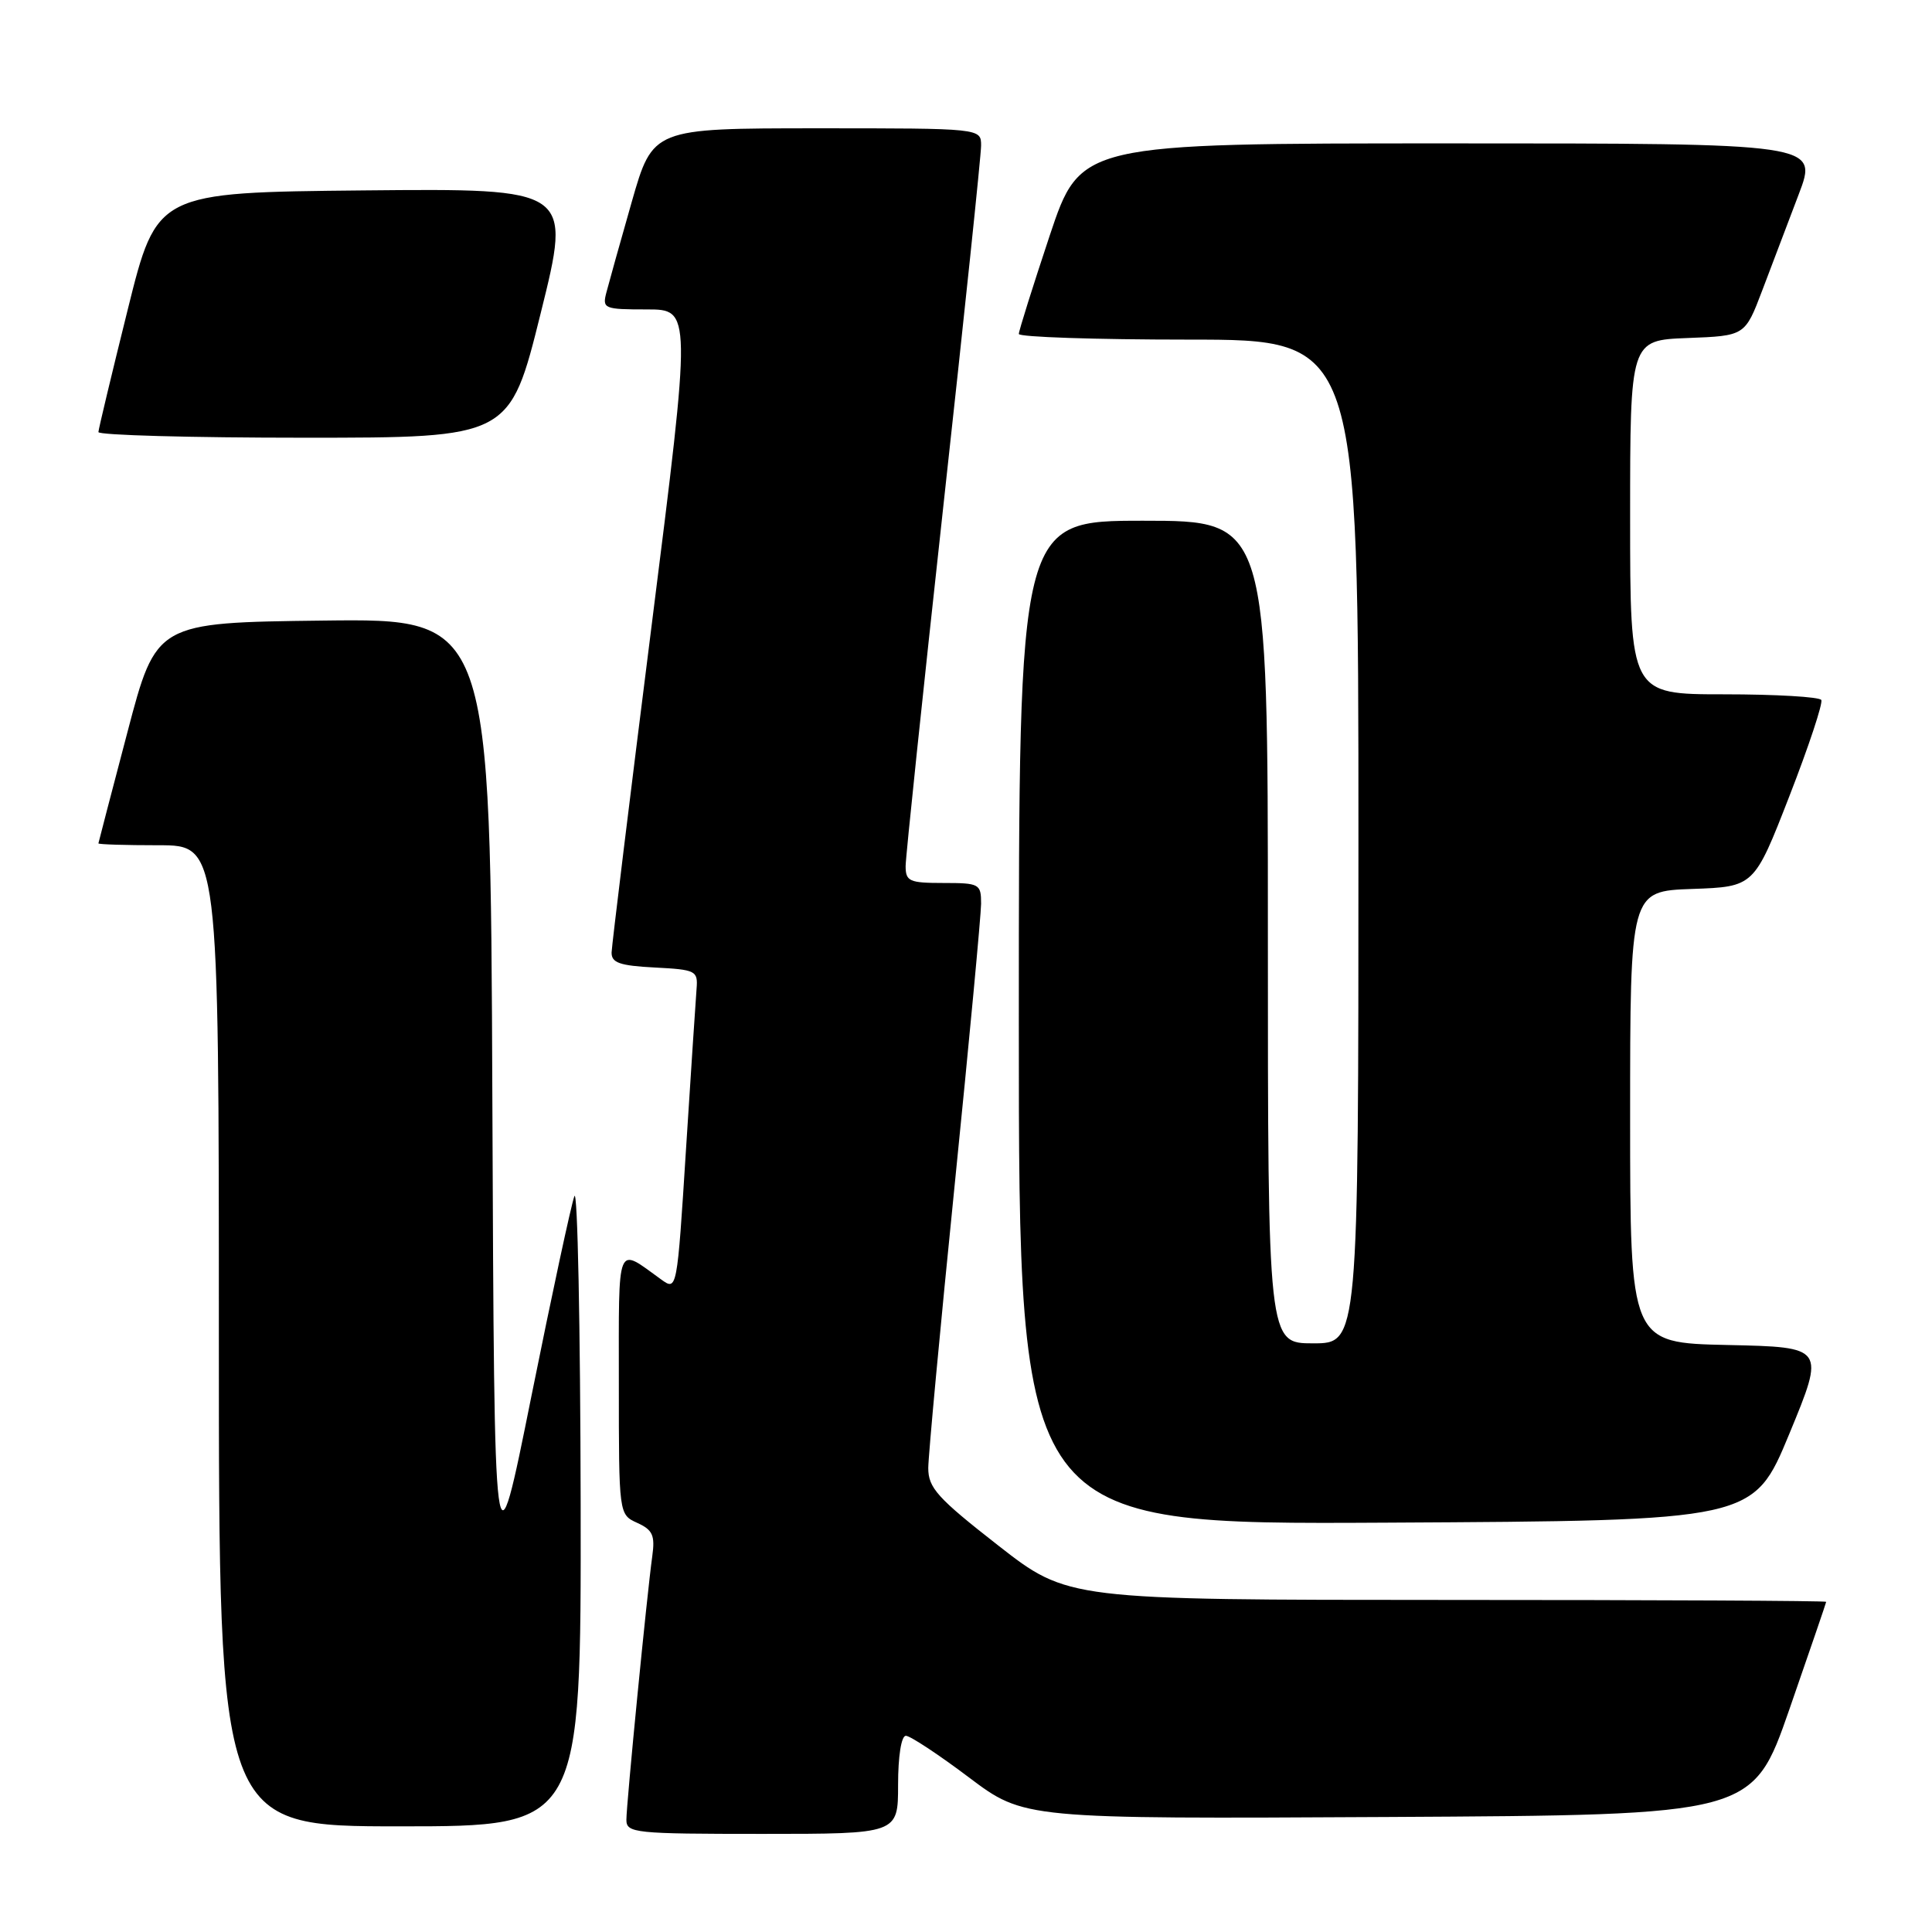 <?xml version="1.0" encoding="UTF-8" standalone="no"?>
<!DOCTYPE svg PUBLIC "-//W3C//DTD SVG 1.1//EN" "http://www.w3.org/Graphics/SVG/1.1/DTD/svg11.dtd" >
<svg xmlns="http://www.w3.org/2000/svg" xmlns:xlink="http://www.w3.org/1999/xlink" version="1.1" viewBox="0 0 256 256">
 <g >
 <path fill="currentColor"
d=" M 119.00 236.50 C 119.00 232.70 119.43 230.00 120.03 230.00 C 120.60 230.00 124.36 232.48 128.38 235.51 C 135.70 241.02 135.70 241.02 183.97 240.76 C 232.23 240.50 232.23 240.50 237.10 226.50 C 239.77 218.80 241.97 212.39 241.98 212.25 C 241.99 212.11 219.39 212.00 191.75 212.00 C 141.50 211.99 141.50 211.99 132.25 204.77 C 124.21 198.49 123.00 197.15 123.00 194.52 C 123.01 192.86 124.58 175.97 126.50 157.00 C 128.42 138.03 129.99 121.26 130.00 119.75 C 130.00 117.12 129.79 117.00 125.00 117.00 C 120.48 117.00 120.00 116.78 120.00 114.75 C 120.01 113.51 122.26 92.04 125.00 67.04 C 127.75 42.04 130.00 20.55 130.00 19.29 C 130.00 17.00 130.00 17.00 108.25 17.00 C 86.50 17.01 86.50 17.01 83.71 26.75 C 82.18 32.11 80.67 37.51 80.35 38.75 C 79.79 40.90 80.04 41.00 85.70 41.00 C 91.63 41.00 91.63 41.00 86.36 82.75 C 83.46 105.71 81.07 125.27 81.04 126.20 C 81.01 127.57 82.10 127.96 86.75 128.20 C 92.20 128.48 92.49 128.63 92.30 131.00 C 92.19 132.38 91.56 141.95 90.90 152.27 C 89.71 171.05 89.71 171.05 87.60 169.53 C 81.61 165.21 82.00 164.25 82.00 183.30 C 82.00 200.68 82.00 200.68 84.44 201.79 C 86.49 202.72 86.81 203.45 86.43 206.20 C 85.72 211.29 83.00 239.03 83.00 241.13 C 83.00 242.89 84.08 243.00 101.00 243.00 C 119.00 243.00 119.00 243.00 119.00 236.50 Z  M 76.94 199.25 C 76.90 175.74 76.53 157.40 76.11 158.50 C 75.69 159.60 73.13 171.51 70.42 184.97 C 65.50 209.45 65.50 209.45 65.24 145.71 C 64.99 81.96 64.99 81.96 42.84 82.23 C 20.70 82.50 20.70 82.50 16.89 97.00 C 14.79 104.97 13.06 111.61 13.04 111.75 C 13.02 111.89 16.60 112.00 21.00 112.00 C 29.00 112.00 29.00 112.00 29.00 177.00 C 29.00 242.00 29.00 242.00 53.00 242.00 C 77.00 242.00 77.00 242.00 76.94 199.25 Z  M 237.09 190.00 C 241.84 178.50 241.84 178.50 228.92 178.22 C 216.00 177.94 216.00 177.94 216.00 148.01 C 216.00 118.08 216.00 118.08 224.22 117.79 C 232.43 117.50 232.43 117.50 237.10 105.50 C 239.67 98.90 241.57 93.16 241.33 92.75 C 241.08 92.34 235.28 92.00 228.44 92.00 C 216.00 92.00 216.00 92.00 216.00 68.54 C 216.00 45.08 216.00 45.08 223.61 44.79 C 231.22 44.50 231.22 44.50 233.50 38.50 C 234.75 35.20 236.93 29.46 238.34 25.75 C 240.91 19.00 240.91 19.00 192.04 19.00 C 143.17 19.00 143.17 19.00 139.08 31.25 C 136.84 37.99 135.00 43.84 135.00 44.25 C 135.00 44.66 145.12 45.00 157.50 45.00 C 180.00 45.00 180.00 45.00 180.00 111.50 C 180.00 178.00 180.00 178.00 174.00 178.00 C 168.00 178.00 168.00 178.00 168.00 123.50 C 168.00 69.00 168.00 69.00 151.50 69.00 C 135.00 69.00 135.00 69.00 135.00 135.51 C 135.00 202.02 135.00 202.02 183.67 201.76 C 232.33 201.50 232.33 201.50 237.09 190.00 Z  M 71.65 41.48 C 75.75 24.97 75.75 24.97 48.26 25.23 C 20.78 25.50 20.78 25.50 16.93 41.00 C 14.81 49.53 13.06 56.84 13.04 57.25 C 13.02 57.66 25.27 58.00 40.27 58.00 C 67.55 58.00 67.55 58.00 71.65 41.48 Z "/>
</g>
</svg>